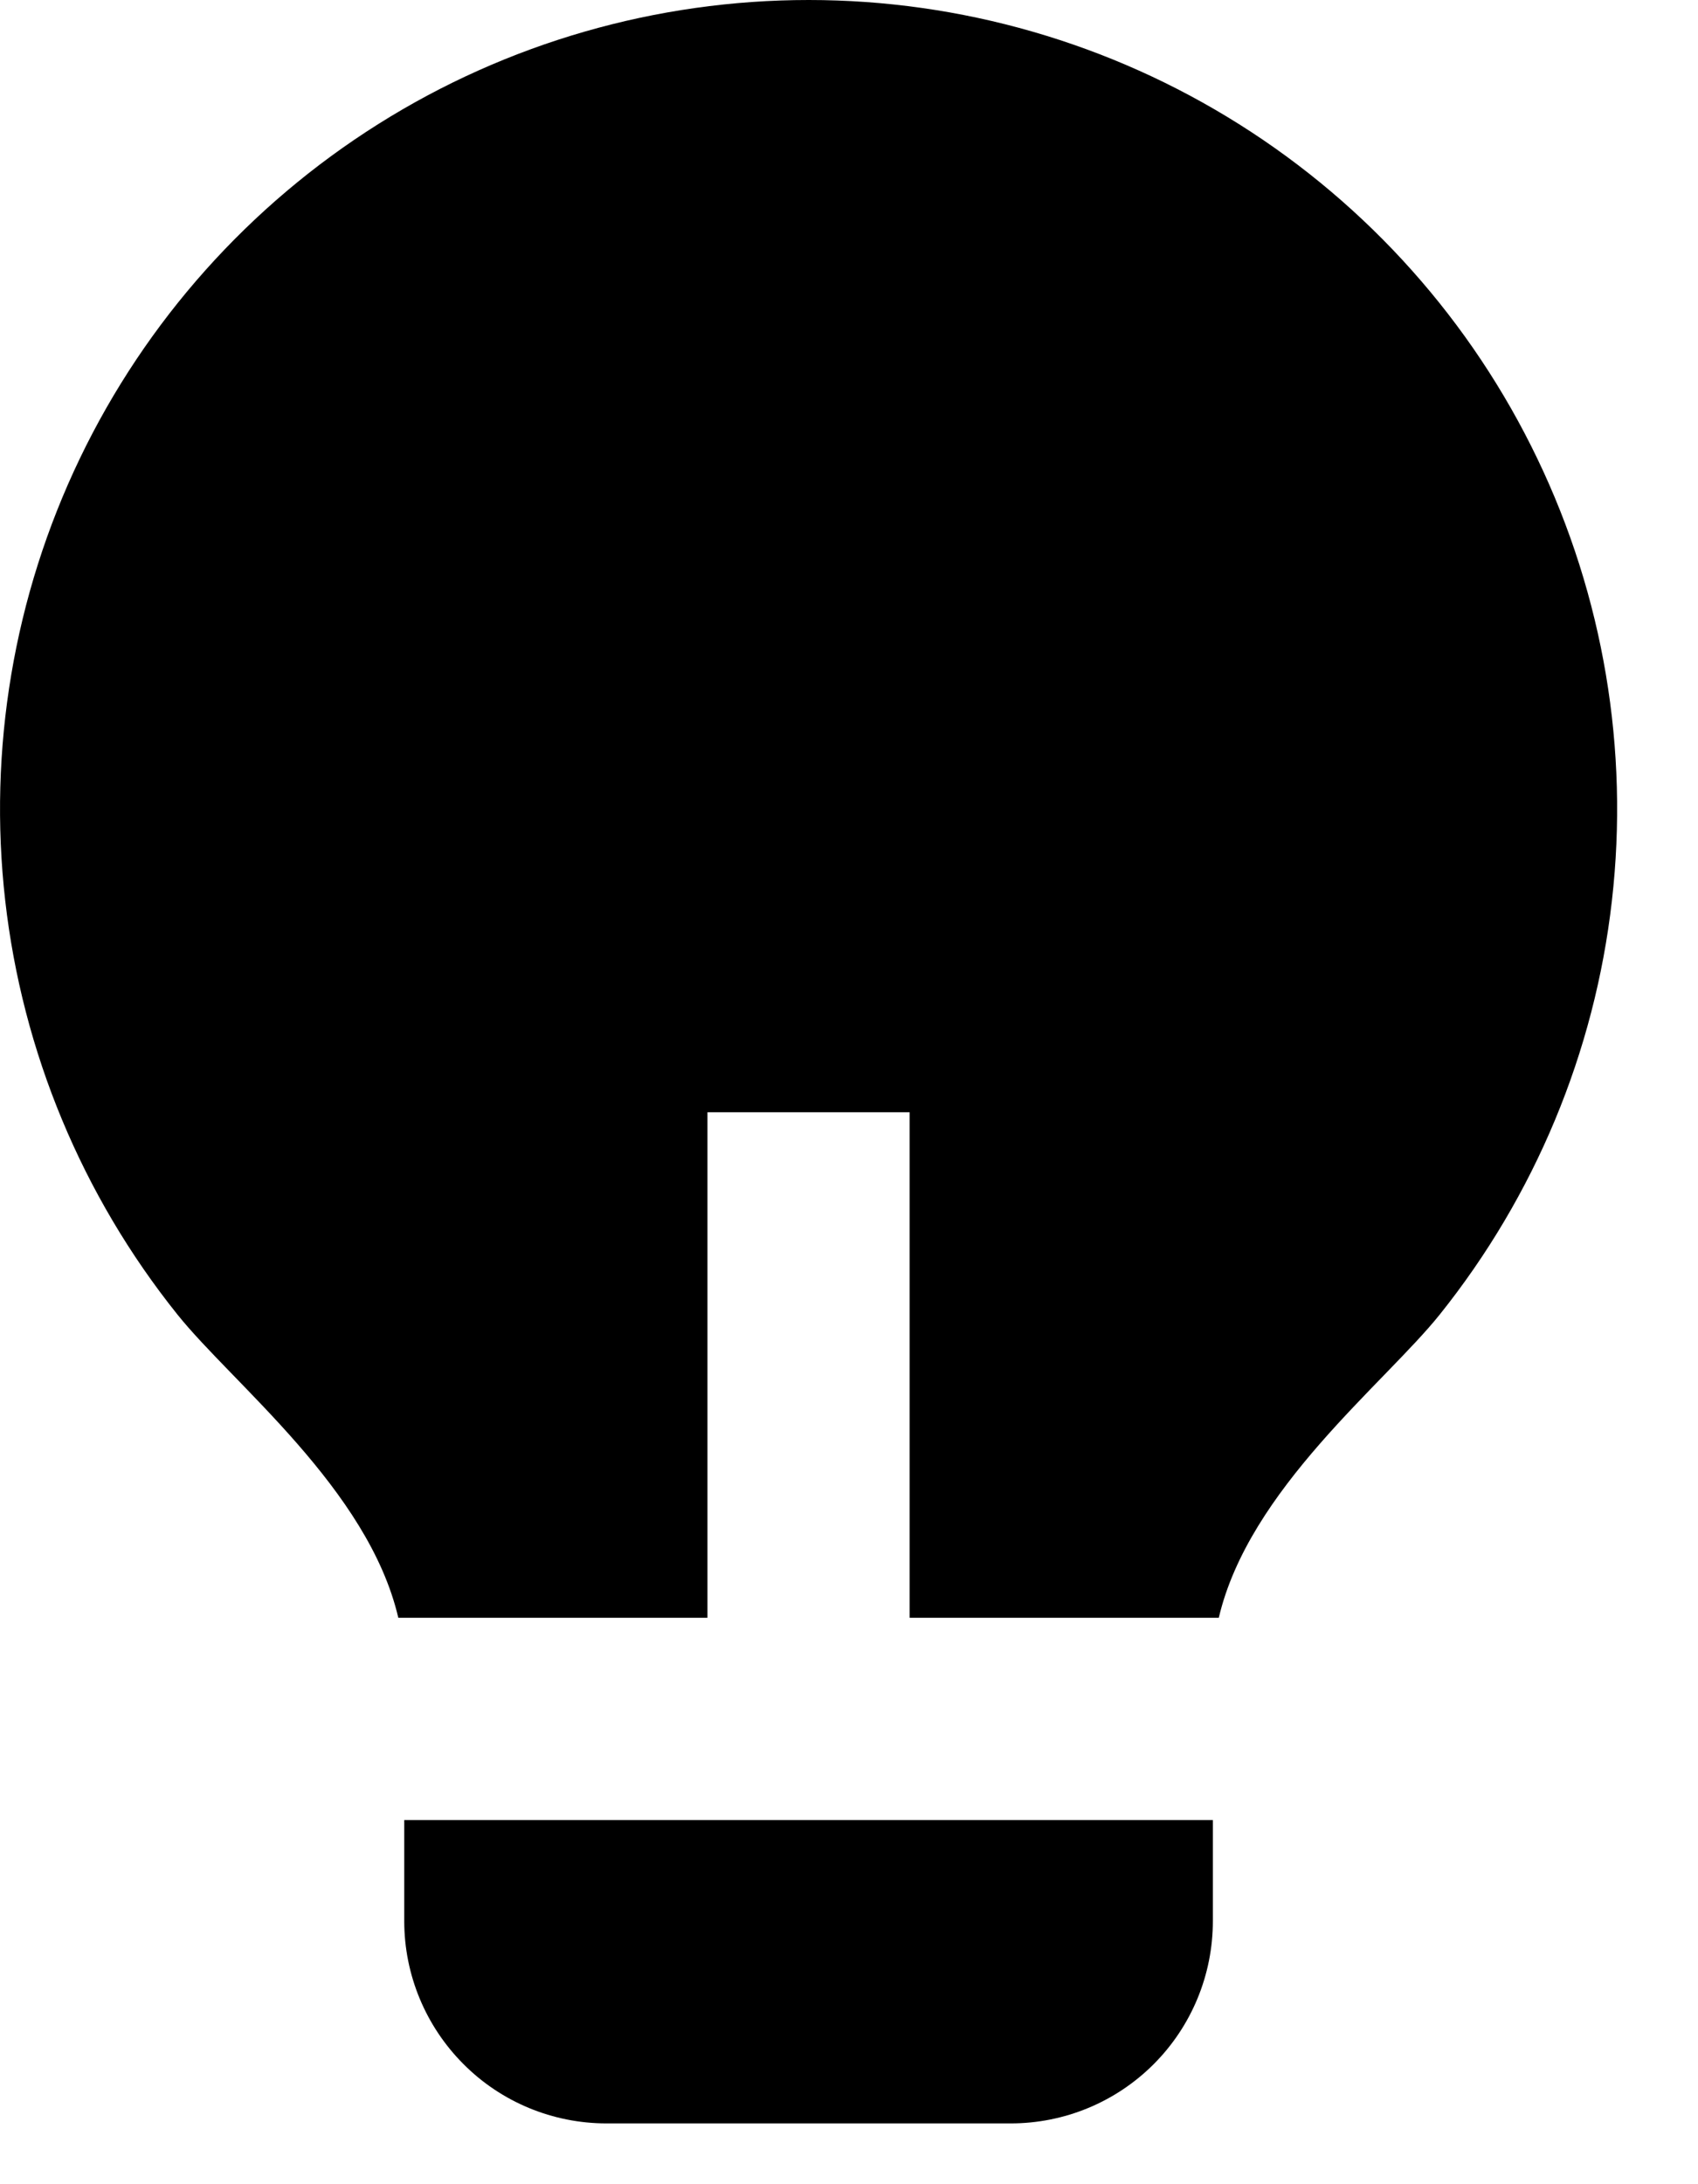<svg width="14" height="18" viewBox="0 0 14 18" fill="none" xmlns="http://www.w3.org/2000/svg">
<path d="M5.833 13.332H3.284C3.037 12.272 1.92 11.404 1.462 10.832C0.677 9.852 0.185 8.67 0.043 7.422C-0.099 6.174 0.114 4.911 0.658 3.779C1.202 2.647 2.055 1.692 3.118 1.023C4.181 0.354 5.412 -0 6.668 8.55028e-08C7.924 0 9.154 0.355 10.217 1.024C11.28 1.693 12.133 2.649 12.676 3.781C13.22 4.913 13.433 6.176 13.29 7.424C13.148 8.672 12.655 9.854 11.87 10.834C11.412 11.405 10.297 12.273 10.049 13.332H7.5V9.166H5.833V13.332ZM10 14.999V15.832C10 16.274 9.825 16.698 9.512 17.011C9.199 17.324 8.776 17.499 8.334 17.499H5C4.558 17.499 4.134 17.324 3.822 17.011C3.509 16.698 3.333 16.274 3.333 15.832V14.999H10Z" fill="black"/>
</svg>
